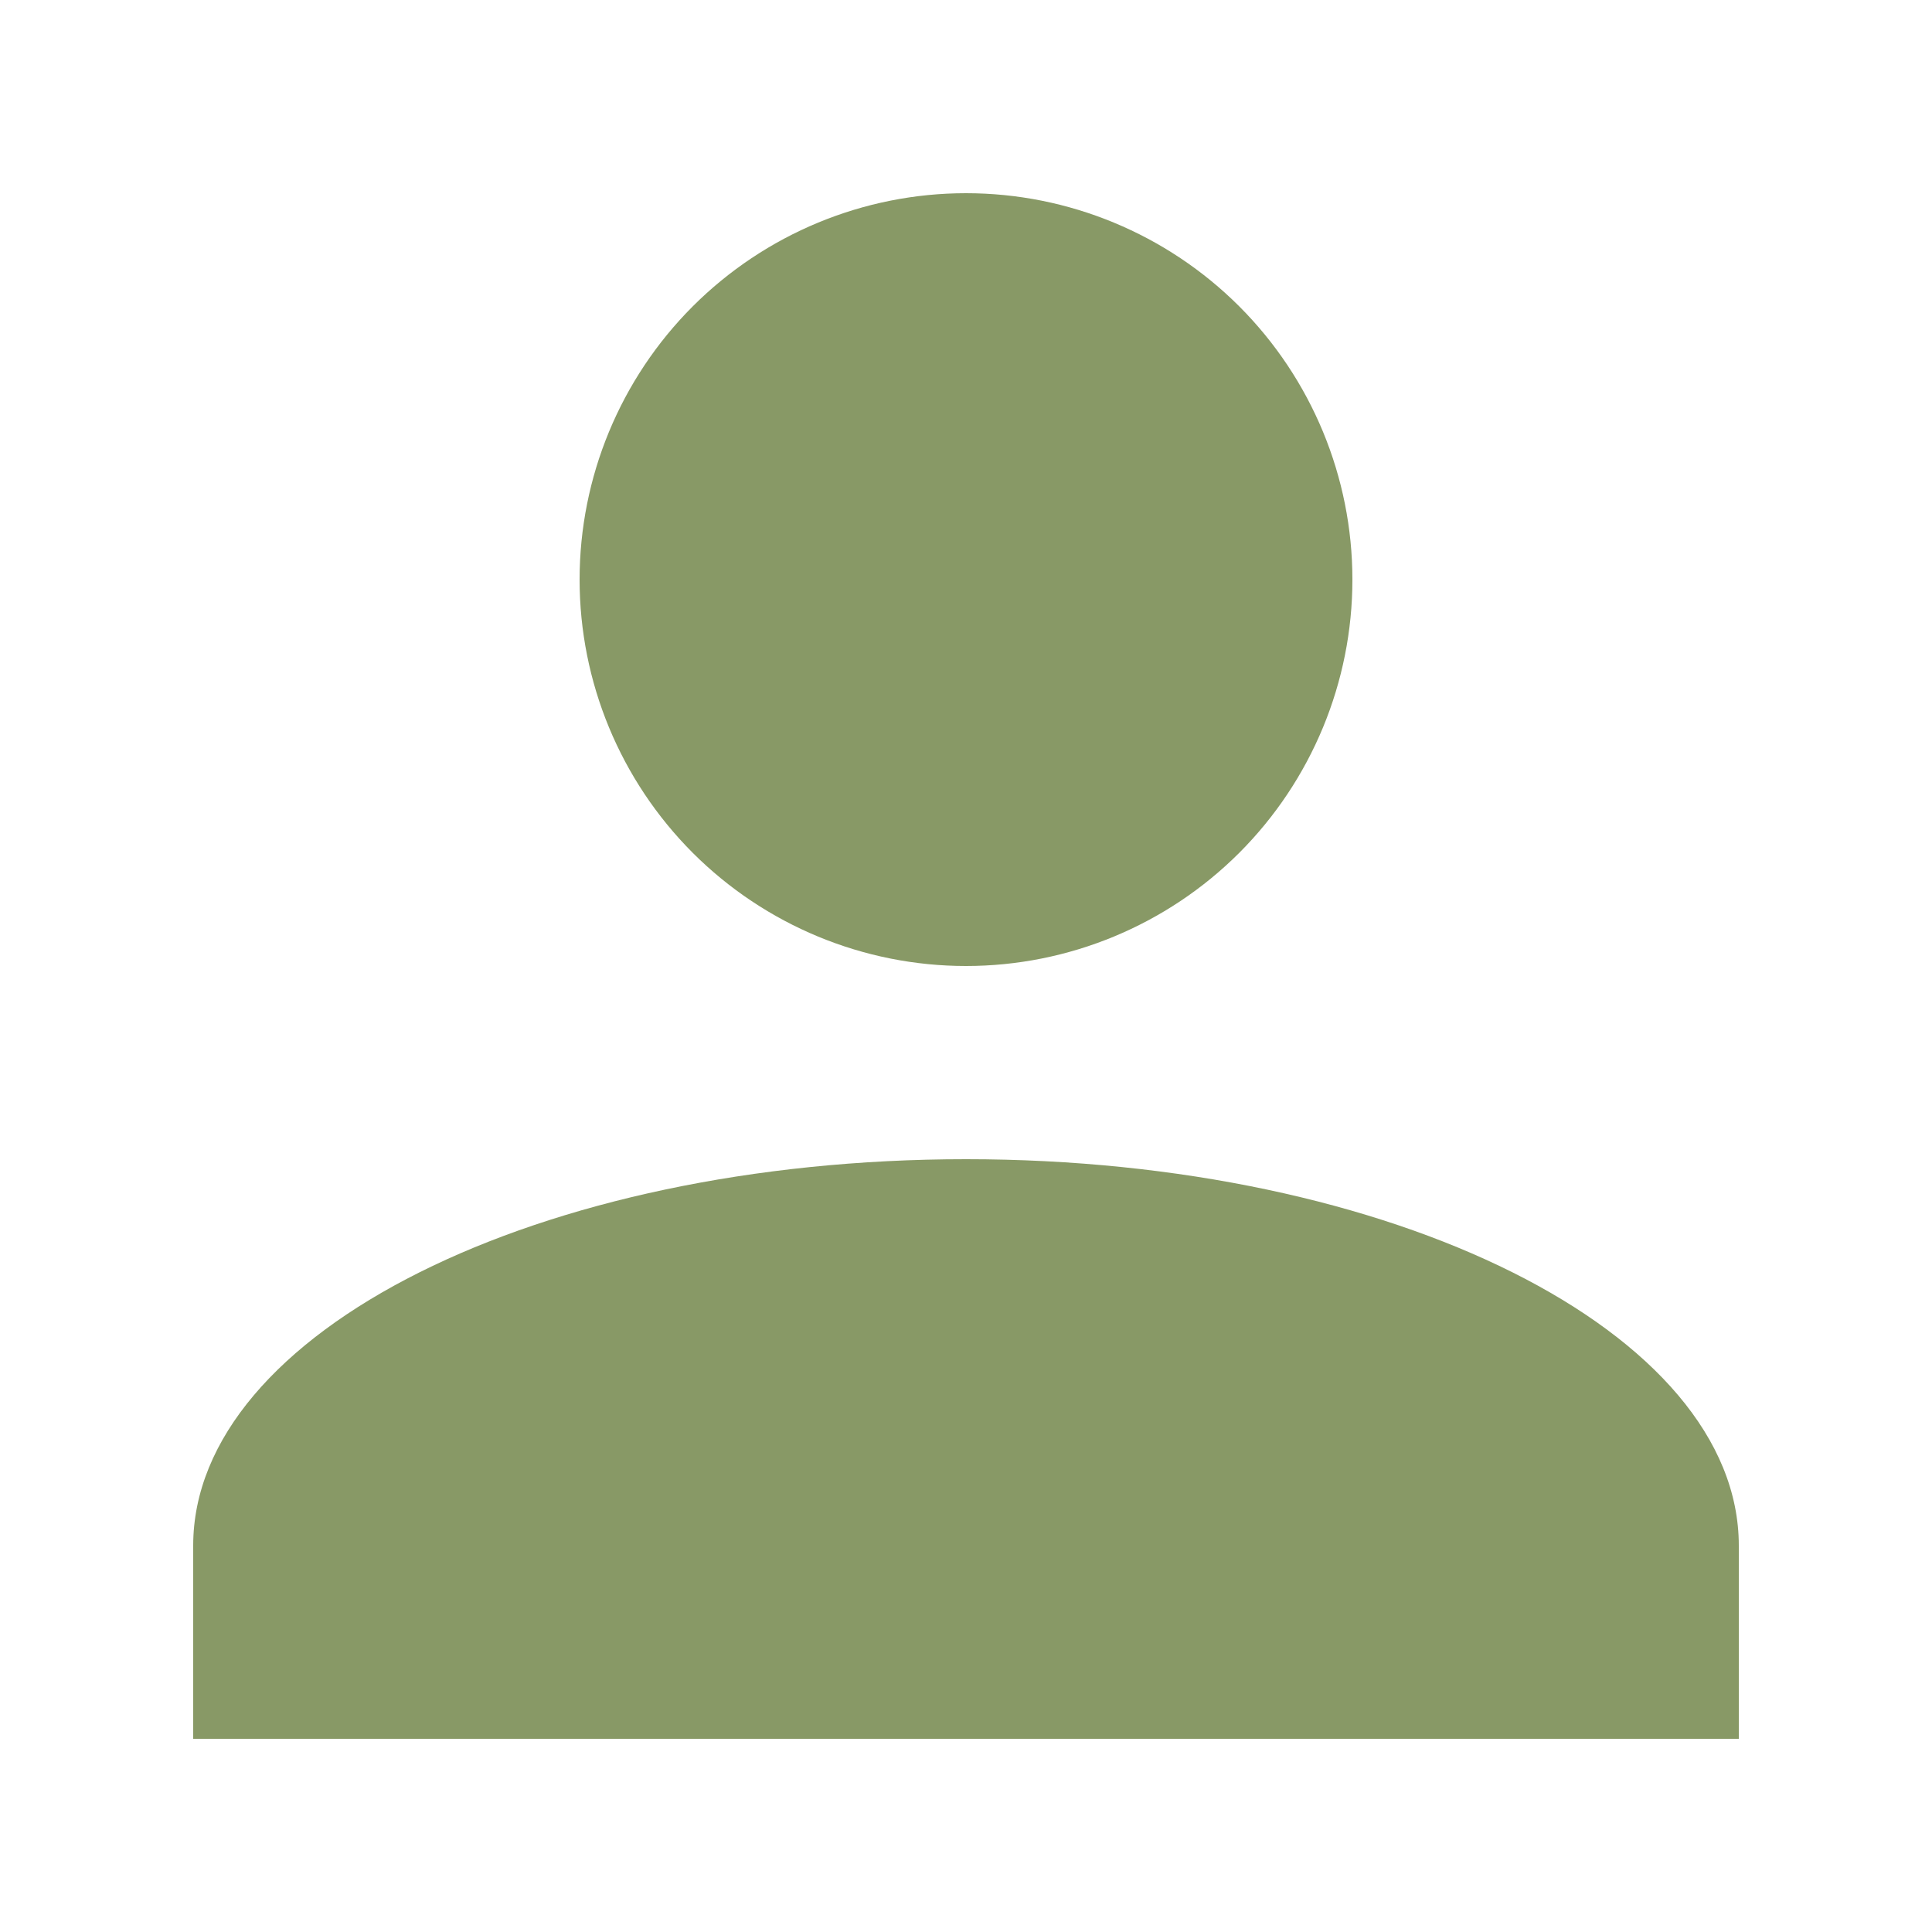 <svg width="30" height="30" viewBox="0 0 30 30" fill="none" xmlns="http://www.w3.org/2000/svg">
<path d="M15 3C16.591 3 18.117 3.632 19.243 4.757C20.368 5.883 21 7.409 21 9C21 10.591 20.368 12.117 19.243 13.243C18.117 14.368 16.591 15 15 15C13.409 15 11.883 14.368 10.757 13.243C9.632 12.117 9 10.591 9 9C9 7.409 9.632 5.883 10.757 4.757C11.883 3.632 13.409 3 15 3ZM15 18C21.63 18 27 20.685 27 24V27H3V24C3 20.685 8.37 18 15 18Z" fill="#889966"/>
</svg>
